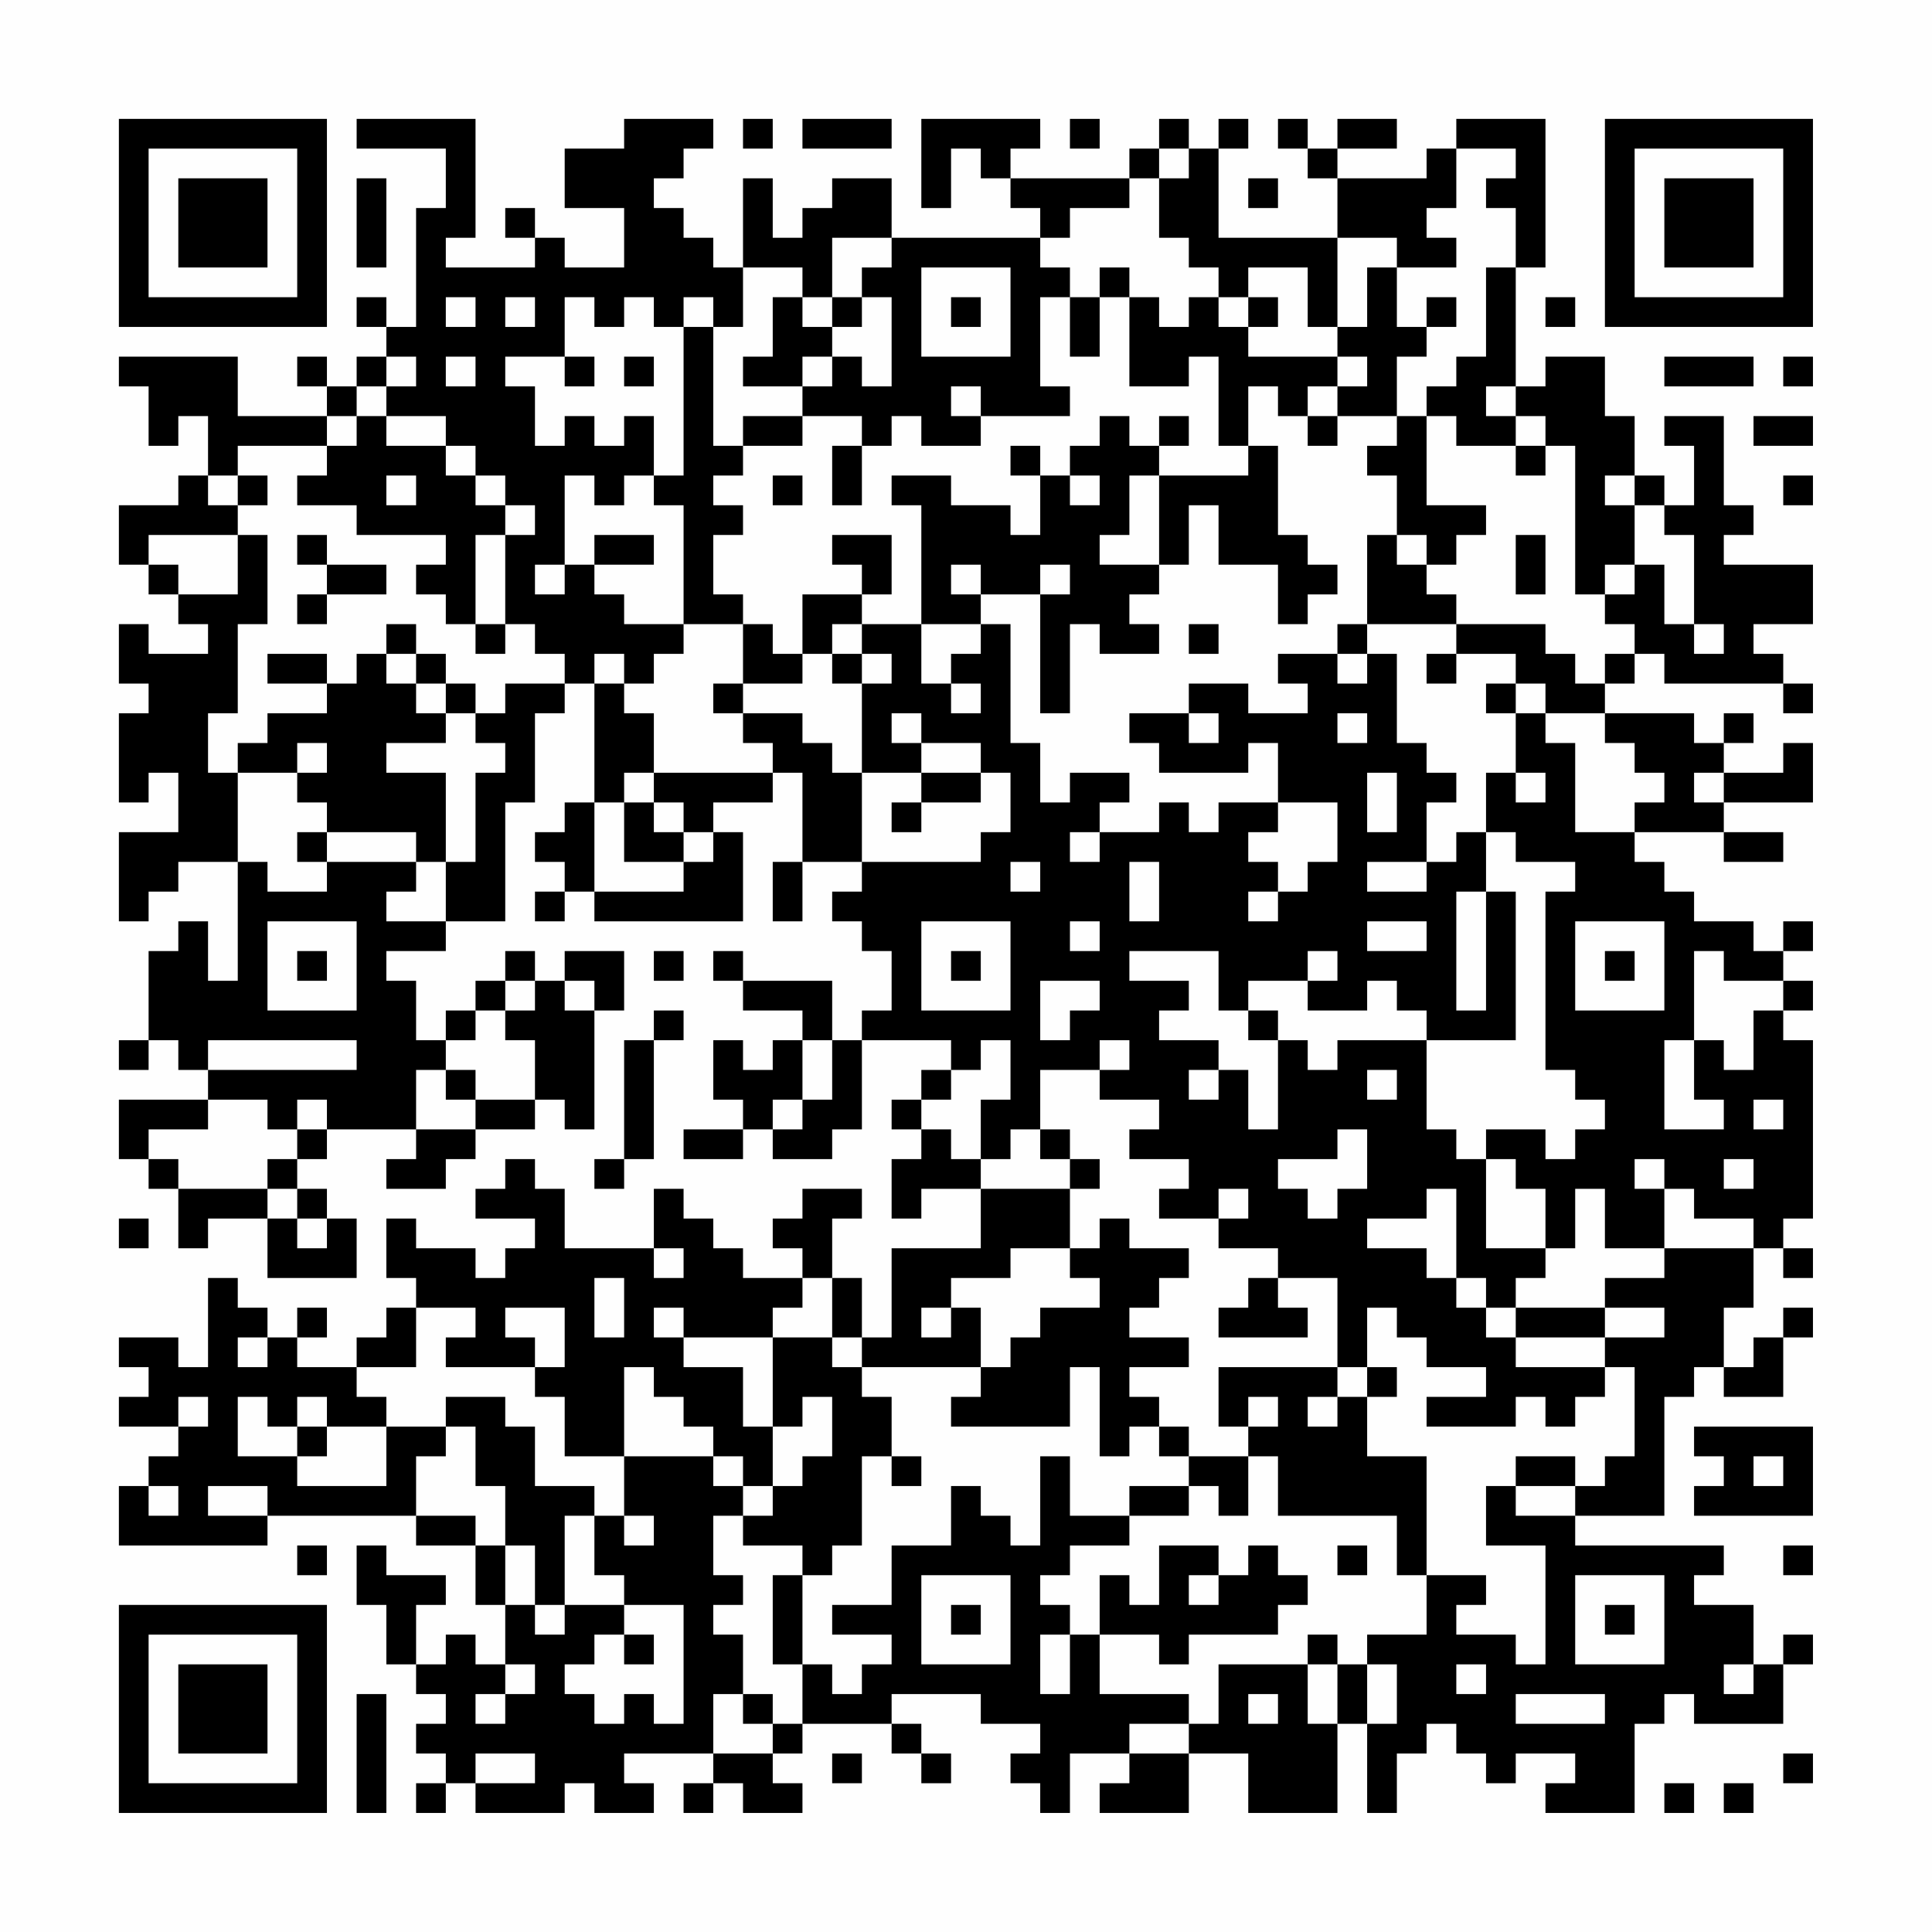 <?xml version="1.0" encoding="UTF-8"?>
<svg xmlns="http://www.w3.org/2000/svg" version="1.1" width="300" height="300" viewBox="0 0 300 300"><rect x="0" y="0" width="300" height="300" fill="#fefefe"/><g transform="scale(4.615)"><g transform="translate(4,4)"><path fill-rule="evenodd" d="M8 0L8 1L11 1L11 3L10 3L10 7L9 7L9 6L8 6L8 7L9 7L9 8L8 8L8 9L7 9L7 8L6 8L6 9L7 9L7 10L4 10L4 8L0 8L0 9L1 9L1 11L2 11L2 10L3 10L3 12L2 12L2 13L0 13L0 15L1 15L1 16L2 16L2 17L3 17L3 18L1 18L1 17L0 17L0 19L1 19L1 20L0 20L0 23L1 23L1 22L2 22L2 24L0 24L0 27L1 27L1 26L2 26L2 25L4 25L4 29L3 29L3 27L2 27L2 28L1 28L1 31L0 31L0 32L1 32L1 31L2 31L2 32L3 32L3 33L0 33L0 35L1 35L1 36L2 36L2 38L3 38L3 37L5 37L5 39L8 39L8 37L7 37L7 36L6 36L6 35L7 35L7 34L10 34L10 35L9 35L9 36L11 36L11 35L12 35L12 34L14 34L14 33L15 33L15 34L16 34L16 30L17 30L17 28L15 28L15 29L14 29L14 28L13 28L13 29L12 29L12 30L11 30L11 31L10 31L10 29L9 29L9 28L11 28L11 27L13 27L13 23L14 23L14 20L15 20L15 19L16 19L16 23L15 23L15 24L14 24L14 25L15 25L15 26L14 26L14 27L15 27L15 26L16 26L16 27L21 27L21 24L20 24L20 23L22 23L22 22L23 22L23 25L22 25L22 27L23 27L23 25L25 25L25 26L24 26L24 27L25 27L25 28L26 28L26 30L25 30L25 31L24 31L24 29L21 29L21 28L20 28L20 29L21 29L21 30L23 30L23 31L22 31L22 32L21 32L21 31L20 31L20 33L21 33L21 34L19 34L19 35L21 35L21 34L22 34L22 35L24 35L24 34L25 34L25 31L28 31L28 32L27 32L27 33L26 33L26 34L27 34L27 35L26 35L26 37L27 37L27 36L29 36L29 38L26 38L26 41L25 41L25 39L24 39L24 37L25 37L25 36L23 36L23 37L22 37L22 38L23 38L23 39L21 39L21 38L20 38L20 37L19 37L19 36L18 36L18 38L15 38L15 36L14 36L14 35L13 35L13 36L12 36L12 37L14 37L14 38L13 38L13 39L12 39L12 38L10 38L10 37L9 37L9 39L10 39L10 40L9 40L9 41L8 41L8 42L6 42L6 41L7 41L7 40L6 40L6 41L5 41L5 40L4 40L4 39L3 39L3 42L2 42L2 41L0 41L0 42L1 42L1 43L0 43L0 44L2 44L2 45L1 45L1 46L0 46L0 48L5 48L5 47L10 47L10 48L12 48L12 50L13 50L13 52L12 52L12 51L11 51L11 52L10 52L10 50L11 50L11 49L9 49L9 48L8 48L8 50L9 50L9 52L10 52L10 53L11 53L11 54L10 54L10 55L11 55L11 56L10 56L10 57L11 57L11 56L12 56L12 57L15 57L15 56L16 56L16 57L18 57L18 56L17 56L17 55L20 55L20 56L19 56L19 57L20 57L20 56L21 56L21 57L23 57L23 56L22 56L22 55L23 55L23 54L26 54L26 55L27 55L27 56L28 56L28 55L27 55L27 54L26 54L26 53L29 53L29 54L31 54L31 55L30 55L30 56L31 56L31 57L32 57L32 55L34 55L34 56L33 56L33 57L36 57L36 55L38 55L38 57L41 57L41 54L42 54L42 57L43 57L43 55L44 55L44 54L45 54L45 55L46 55L46 56L47 56L47 55L49 55L49 56L48 56L48 57L51 57L51 54L52 54L52 53L53 53L53 54L56 54L56 52L57 52L57 51L56 51L56 52L55 52L55 50L53 50L53 49L54 49L54 48L49 48L49 47L52 47L52 43L53 43L53 42L54 42L54 43L56 43L56 41L57 41L57 40L56 40L56 41L55 41L55 42L54 42L54 40L55 40L55 38L56 38L56 39L57 39L57 38L56 38L56 37L57 37L57 31L56 31L56 30L57 30L57 29L56 29L56 28L57 28L57 27L56 27L56 28L55 28L55 27L53 27L53 26L52 26L52 25L51 25L51 24L54 24L54 25L56 25L56 24L54 24L54 23L57 23L57 21L56 21L56 22L54 22L54 21L55 21L55 20L54 20L54 21L53 21L53 20L50 20L50 19L51 19L51 18L52 18L52 19L56 19L56 20L57 20L57 19L56 19L56 18L55 18L55 17L57 17L57 15L54 15L54 14L55 14L55 13L54 13L54 10L52 10L52 11L53 11L53 13L52 13L52 12L51 12L51 10L50 10L50 8L48 8L48 9L47 9L47 5L48 5L48 0L45 0L45 1L44 1L44 2L41 2L41 1L43 1L43 0L41 0L41 1L40 1L40 0L39 0L39 1L40 1L40 2L41 2L41 4L37 4L37 1L38 1L38 0L37 0L37 1L36 1L36 0L35 0L35 1L34 1L34 2L30 2L30 1L31 1L31 0L27 0L27 3L28 3L28 1L29 1L29 2L30 2L30 3L31 3L31 4L26 4L26 2L24 2L24 3L23 3L23 4L22 4L22 2L21 2L21 5L20 5L20 4L19 4L19 3L18 3L18 2L19 2L19 1L20 1L20 0L17 0L17 1L15 1L15 3L17 3L17 5L15 5L15 4L14 4L14 3L13 3L13 4L14 4L14 5L11 5L11 4L12 4L12 0ZM21 0L21 1L22 1L22 0ZM23 0L23 1L26 1L26 0ZM32 0L32 1L33 1L33 0ZM35 1L35 2L34 2L34 3L32 3L32 4L31 4L31 5L32 5L32 6L31 6L31 9L32 9L32 10L29 10L29 9L28 9L28 10L29 10L29 11L27 11L27 10L26 10L26 11L25 11L25 10L23 10L23 9L24 9L24 8L25 8L25 9L26 9L26 6L25 6L25 5L26 5L26 4L24 4L24 6L23 6L23 5L21 5L21 7L20 7L20 6L19 6L19 7L18 7L18 6L17 6L17 7L16 7L16 6L15 6L15 8L13 8L13 9L14 9L14 11L15 11L15 10L16 10L16 11L17 11L17 10L18 10L18 12L17 12L17 13L16 13L16 12L15 12L15 15L14 15L14 16L15 16L15 15L16 15L16 16L17 16L17 17L19 17L19 18L18 18L18 19L17 19L17 18L16 18L16 19L17 19L17 20L18 20L18 22L17 22L17 23L16 23L16 26L19 26L19 25L20 25L20 24L19 24L19 23L18 23L18 22L22 22L22 21L21 21L21 20L23 20L23 21L24 21L24 22L25 22L25 25L29 25L29 24L30 24L30 22L29 22L29 21L27 21L27 20L26 20L26 21L27 21L27 22L25 22L25 19L26 19L26 18L25 18L25 17L27 17L27 19L28 19L28 20L29 20L29 19L28 19L28 18L29 18L29 17L30 17L30 21L31 21L31 23L32 23L32 22L34 22L34 23L33 23L33 24L32 24L32 25L33 25L33 24L35 24L35 23L36 23L36 24L37 24L37 23L39 23L39 24L38 24L38 25L39 25L39 26L38 26L38 27L39 27L39 26L40 26L40 25L41 25L41 23L39 23L39 21L38 21L38 22L35 22L35 21L34 21L34 20L36 20L36 21L37 21L37 20L36 20L36 19L38 19L38 20L40 20L40 19L39 19L39 18L41 18L41 19L42 19L42 18L43 18L43 21L44 21L44 22L45 22L45 23L44 23L44 25L42 25L42 26L44 26L44 25L45 25L45 24L46 24L46 26L45 26L45 30L46 30L46 26L47 26L47 31L44 31L44 30L43 30L43 29L42 29L42 30L40 30L40 29L41 29L41 28L40 28L40 29L38 29L38 30L37 30L37 28L34 28L34 29L36 29L36 30L35 30L35 31L37 31L37 32L36 32L36 33L37 33L37 32L38 32L38 34L39 34L39 31L40 31L40 32L41 32L41 31L44 31L44 34L45 34L45 35L46 35L46 38L48 38L48 39L47 39L47 40L46 40L46 39L45 39L45 36L44 36L44 37L42 37L42 38L44 38L44 39L45 39L45 40L46 40L46 41L47 41L47 42L50 42L50 43L49 43L49 44L48 44L48 43L47 43L47 44L44 44L44 43L46 43L46 42L44 42L44 41L43 41L43 40L42 40L42 42L41 42L41 39L39 39L39 38L37 38L37 37L38 37L38 36L37 36L37 37L35 37L35 36L36 36L36 35L34 35L34 34L35 34L35 33L33 33L33 32L34 32L34 31L33 31L33 32L31 32L31 34L30 34L30 35L29 35L29 33L30 33L30 31L29 31L29 32L28 32L28 33L27 33L27 34L28 34L28 35L29 35L29 36L32 36L32 38L30 38L30 39L28 39L28 40L27 40L27 41L28 41L28 40L29 40L29 42L25 42L25 41L24 41L24 39L23 39L23 40L22 40L22 41L19 41L19 40L18 40L18 41L19 41L19 42L21 42L21 44L22 44L22 46L21 46L21 45L20 45L20 44L19 44L19 43L18 43L18 42L17 42L17 45L15 45L15 43L14 43L14 42L15 42L15 40L13 40L13 41L14 41L14 42L11 42L11 41L12 41L12 40L10 40L10 42L8 42L8 43L9 43L9 44L7 44L7 43L6 43L6 44L5 44L5 43L4 43L4 45L6 45L6 46L9 46L9 44L11 44L11 45L10 45L10 47L12 47L12 48L13 48L13 50L14 50L14 51L15 51L15 50L17 50L17 51L16 51L16 52L15 52L15 53L16 53L16 54L17 54L17 53L18 53L18 54L19 54L19 50L17 50L17 49L16 49L16 47L17 47L17 48L18 48L18 47L17 47L17 45L20 45L20 46L21 46L21 47L20 47L20 49L21 49L21 50L20 50L20 51L21 51L21 53L20 53L20 55L22 55L22 54L23 54L23 52L24 52L24 53L25 53L25 52L26 52L26 51L24 51L24 50L26 50L26 48L28 48L28 46L29 46L29 47L30 47L30 48L31 48L31 45L32 45L32 47L34 47L34 48L32 48L32 49L31 49L31 50L32 50L32 51L31 51L31 53L32 53L32 51L33 51L33 53L36 53L36 54L34 54L34 55L36 55L36 54L37 54L37 52L40 52L40 54L41 54L41 52L42 52L42 54L43 54L43 52L42 52L42 51L44 51L44 49L46 49L46 50L45 50L45 51L47 51L47 52L48 52L48 48L46 48L46 46L47 46L47 47L49 47L49 46L50 46L50 45L51 45L51 42L50 42L50 41L52 41L52 40L50 40L50 39L52 39L52 38L55 38L55 37L53 37L53 36L52 36L52 35L51 35L51 36L52 36L52 38L50 38L50 36L49 36L49 38L48 38L48 36L47 36L47 35L46 35L46 34L48 34L48 35L49 35L49 34L50 34L50 33L49 33L49 32L48 32L48 26L49 26L49 25L47 25L47 24L46 24L46 22L47 22L47 23L48 23L48 22L47 22L47 20L48 20L48 21L49 21L49 24L51 24L51 23L52 23L52 22L51 22L51 21L50 21L50 20L48 20L48 19L47 19L47 18L45 18L45 17L48 17L48 18L49 18L49 19L50 19L50 18L51 18L51 17L50 17L50 16L51 16L51 15L52 15L52 17L53 17L53 18L54 18L54 17L53 17L53 14L52 14L52 13L51 13L51 12L50 12L50 13L51 13L51 15L50 15L50 16L49 16L49 11L48 11L48 10L47 10L47 9L46 9L46 10L47 10L47 11L45 11L45 10L44 10L44 9L45 9L45 8L46 8L46 5L47 5L47 3L46 3L46 2L47 2L47 1L45 1L45 3L44 3L44 4L45 4L45 5L43 5L43 4L41 4L41 7L40 7L40 5L38 5L38 6L37 6L37 5L36 5L36 4L35 4L35 2L36 2L36 1ZM8 2L8 5L9 5L9 2ZM38 2L38 3L39 3L39 2ZM27 5L27 8L30 8L30 5ZM33 5L33 6L32 6L32 8L33 8L33 6L34 6L34 9L36 9L36 8L37 8L37 11L38 11L38 12L35 12L35 11L36 11L36 10L35 10L35 11L34 11L34 10L33 10L33 11L32 11L32 12L31 12L31 11L30 11L30 12L31 12L31 14L30 14L30 13L28 13L28 12L26 12L26 13L27 13L27 17L29 17L29 16L31 16L31 20L32 20L32 17L33 17L33 18L35 18L35 17L34 17L34 16L35 16L35 15L36 15L36 13L37 13L37 15L39 15L39 17L40 17L40 16L41 16L41 15L40 15L40 14L39 14L39 11L38 11L38 9L39 9L39 10L40 10L40 11L41 11L41 10L43 10L43 11L42 11L42 12L43 12L43 14L42 14L42 17L41 17L41 18L42 18L42 17L45 17L45 16L44 16L44 15L45 15L45 14L46 14L46 13L44 13L44 10L43 10L43 8L44 8L44 7L45 7L45 6L44 6L44 7L43 7L43 5L42 5L42 7L41 7L41 8L38 8L38 7L39 7L39 6L38 6L38 7L37 7L37 6L36 6L36 7L35 7L35 6L34 6L34 5ZM11 6L11 7L12 7L12 6ZM13 6L13 7L14 7L14 6ZM22 6L22 8L21 8L21 9L23 9L23 8L24 8L24 7L25 7L25 6L24 6L24 7L23 7L23 6ZM28 6L28 7L29 7L29 6ZM48 6L48 7L49 7L49 6ZM19 7L19 12L18 12L18 13L19 13L19 17L21 17L21 19L20 19L20 20L21 20L21 19L23 19L23 18L24 18L24 19L25 19L25 18L24 18L24 17L25 17L25 16L26 16L26 14L24 14L24 15L25 15L25 16L23 16L23 18L22 18L22 17L21 17L21 16L20 16L20 14L21 14L21 13L20 13L20 12L21 12L21 11L23 11L23 10L21 10L21 11L20 11L20 7ZM9 8L9 9L8 9L8 10L7 10L7 11L4 11L4 12L3 12L3 13L4 13L4 14L1 14L1 15L2 15L2 16L4 16L4 14L5 14L5 17L4 17L4 20L3 20L3 22L4 22L4 25L5 25L5 26L7 26L7 25L10 25L10 26L9 26L9 27L11 27L11 25L12 25L12 22L13 22L13 21L12 21L12 20L13 20L13 19L15 19L15 18L14 18L14 17L13 17L13 14L14 14L14 13L13 13L13 12L12 12L12 11L11 11L11 10L9 10L9 9L10 9L10 8ZM11 8L11 9L12 9L12 8ZM15 8L15 9L16 9L16 8ZM17 8L17 9L18 9L18 8ZM41 8L41 9L40 9L40 10L41 10L41 9L42 9L42 8ZM52 8L52 9L55 9L55 8ZM56 8L56 9L57 9L57 8ZM8 10L8 11L7 11L7 12L6 12L6 13L8 13L8 14L11 14L11 15L10 15L10 16L11 16L11 17L12 17L12 18L13 18L13 17L12 17L12 14L13 14L13 13L12 13L12 12L11 12L11 11L9 11L9 10ZM55 10L55 11L57 11L57 10ZM24 11L24 13L25 13L25 11ZM47 11L47 12L48 12L48 11ZM4 12L4 13L5 13L5 12ZM9 12L9 13L10 13L10 12ZM22 12L22 13L23 13L23 12ZM32 12L32 13L33 13L33 12ZM34 12L34 14L33 14L33 15L35 15L35 12ZM56 12L56 13L57 13L57 12ZM6 14L6 15L7 15L7 16L6 16L6 17L7 17L7 16L9 16L9 15L7 15L7 14ZM16 14L16 15L18 15L18 14ZM43 14L43 15L44 15L44 14ZM47 14L47 16L48 16L48 14ZM28 15L28 16L29 16L29 15ZM31 15L31 16L32 16L32 15ZM9 17L9 18L8 18L8 19L7 19L7 18L5 18L5 19L7 19L7 20L5 20L5 21L4 21L4 22L6 22L6 23L7 23L7 24L6 24L6 25L7 25L7 24L10 24L10 25L11 25L11 22L9 22L9 21L11 21L11 20L12 20L12 19L11 19L11 18L10 18L10 17ZM36 17L36 18L37 18L37 17ZM9 18L9 19L10 19L10 20L11 20L11 19L10 19L10 18ZM44 18L44 19L45 19L45 18ZM46 19L46 20L47 20L47 19ZM41 20L41 21L42 21L42 20ZM6 21L6 22L7 22L7 21ZM27 22L27 23L26 23L26 24L27 24L27 23L29 23L29 22ZM42 22L42 24L43 24L43 22ZM53 22L53 23L54 23L54 22ZM17 23L17 25L19 25L19 24L18 24L18 23ZM30 25L30 26L31 26L31 25ZM34 25L34 27L35 27L35 25ZM5 27L5 30L8 30L8 27ZM27 27L27 30L30 30L30 27ZM32 27L32 28L33 28L33 27ZM42 27L42 28L44 28L44 27ZM49 27L49 30L52 30L52 27ZM6 28L6 29L7 29L7 28ZM18 28L18 29L19 29L19 28ZM28 28L28 29L29 29L29 28ZM50 28L50 29L51 29L51 28ZM53 28L53 31L52 31L52 34L54 34L54 33L53 33L53 31L54 31L54 32L55 32L55 30L56 30L56 29L54 29L54 28ZM13 29L13 30L12 30L12 31L11 31L11 32L10 32L10 34L12 34L12 33L14 33L14 31L13 31L13 30L14 30L14 29ZM15 29L15 30L16 30L16 29ZM31 29L31 31L32 31L32 30L33 30L33 29ZM18 30L18 31L17 31L17 35L16 35L16 36L17 36L17 35L18 35L18 31L19 31L19 30ZM38 30L38 31L39 31L39 30ZM3 31L3 32L8 32L8 31ZM23 31L23 33L22 33L22 34L23 34L23 33L24 33L24 31ZM11 32L11 33L12 33L12 32ZM42 32L42 33L43 33L43 32ZM3 33L3 34L1 34L1 35L2 35L2 36L5 36L5 37L6 37L6 38L7 38L7 37L6 37L6 36L5 36L5 35L6 35L6 34L7 34L7 33L6 33L6 34L5 34L5 33ZM55 33L55 34L56 34L56 33ZM31 34L31 35L32 35L32 36L33 36L33 35L32 35L32 34ZM41 34L41 35L39 35L39 36L40 36L40 37L41 37L41 36L42 36L42 34ZM54 35L54 36L55 36L55 35ZM0 37L0 38L1 38L1 37ZM33 37L33 38L32 38L32 39L33 39L33 40L31 40L31 41L30 41L30 42L29 42L29 43L28 43L28 44L32 44L32 42L33 42L33 45L34 45L34 44L35 44L35 45L36 45L36 46L34 46L34 47L36 47L36 46L37 46L37 47L38 47L38 45L39 45L39 47L43 47L43 49L44 49L44 45L42 45L42 43L43 43L43 42L42 42L42 43L41 43L41 42L37 42L37 44L38 44L38 45L36 45L36 44L35 44L35 43L34 43L34 42L36 42L36 41L34 41L34 40L35 40L35 39L36 39L36 38L34 38L34 37ZM18 38L18 39L19 39L19 38ZM16 39L16 41L17 41L17 39ZM38 39L38 40L37 40L37 41L40 41L40 40L39 40L39 39ZM47 40L47 41L50 41L50 40ZM4 41L4 42L5 42L5 41ZM22 41L22 44L23 44L23 43L24 43L24 45L23 45L23 46L22 46L22 47L21 47L21 48L23 48L23 49L22 49L22 52L23 52L23 49L24 49L24 48L25 48L25 45L26 45L26 46L27 46L27 45L26 45L26 43L25 43L25 42L24 42L24 41ZM2 43L2 44L3 44L3 43ZM11 43L11 44L12 44L12 46L13 46L13 48L14 48L14 50L15 50L15 47L16 47L16 46L14 46L14 44L13 44L13 43ZM38 43L38 44L39 44L39 43ZM40 43L40 44L41 44L41 43ZM6 44L6 45L7 45L7 44ZM53 44L53 45L54 45L54 46L53 46L53 47L57 47L57 44ZM47 45L47 46L49 46L49 45ZM55 45L55 46L56 46L56 45ZM1 46L1 47L2 47L2 46ZM3 46L3 47L5 47L5 46ZM6 48L6 49L7 49L7 48ZM35 48L35 50L34 50L34 49L33 49L33 51L35 51L35 52L36 52L36 51L39 51L39 50L40 50L40 49L39 49L39 48L38 48L38 49L37 49L37 48ZM41 48L41 49L42 49L42 48ZM56 48L56 49L57 49L57 48ZM27 49L27 52L30 52L30 49ZM36 49L36 50L37 50L37 49ZM49 49L49 52L52 52L52 49ZM28 50L28 51L29 51L29 50ZM50 50L50 51L51 51L51 50ZM17 51L17 52L18 52L18 51ZM40 51L40 52L41 52L41 51ZM13 52L13 53L12 53L12 54L13 54L13 53L14 53L14 52ZM45 52L45 53L46 53L46 52ZM54 52L54 53L55 53L55 52ZM8 53L8 57L9 57L9 53ZM21 53L21 54L22 54L22 53ZM38 53L38 54L39 54L39 53ZM47 53L47 54L50 54L50 53ZM12 55L12 56L14 56L14 55ZM24 55L24 56L25 56L25 55ZM56 55L56 56L57 56L57 55ZM52 56L52 57L53 57L53 56ZM54 56L54 57L55 57L55 56ZM0 0L0 7L7 7L7 0ZM1 1L1 6L6 6L6 1ZM2 2L2 5L5 5L5 2ZM50 0L50 7L57 7L57 0ZM51 1L51 6L56 6L56 1ZM52 2L52 5L55 5L55 2ZM0 50L0 57L7 57L7 50ZM1 51L1 56L6 56L6 51ZM2 52L2 55L5 55L5 52Z" fill="#000000"/></g></g></svg>
